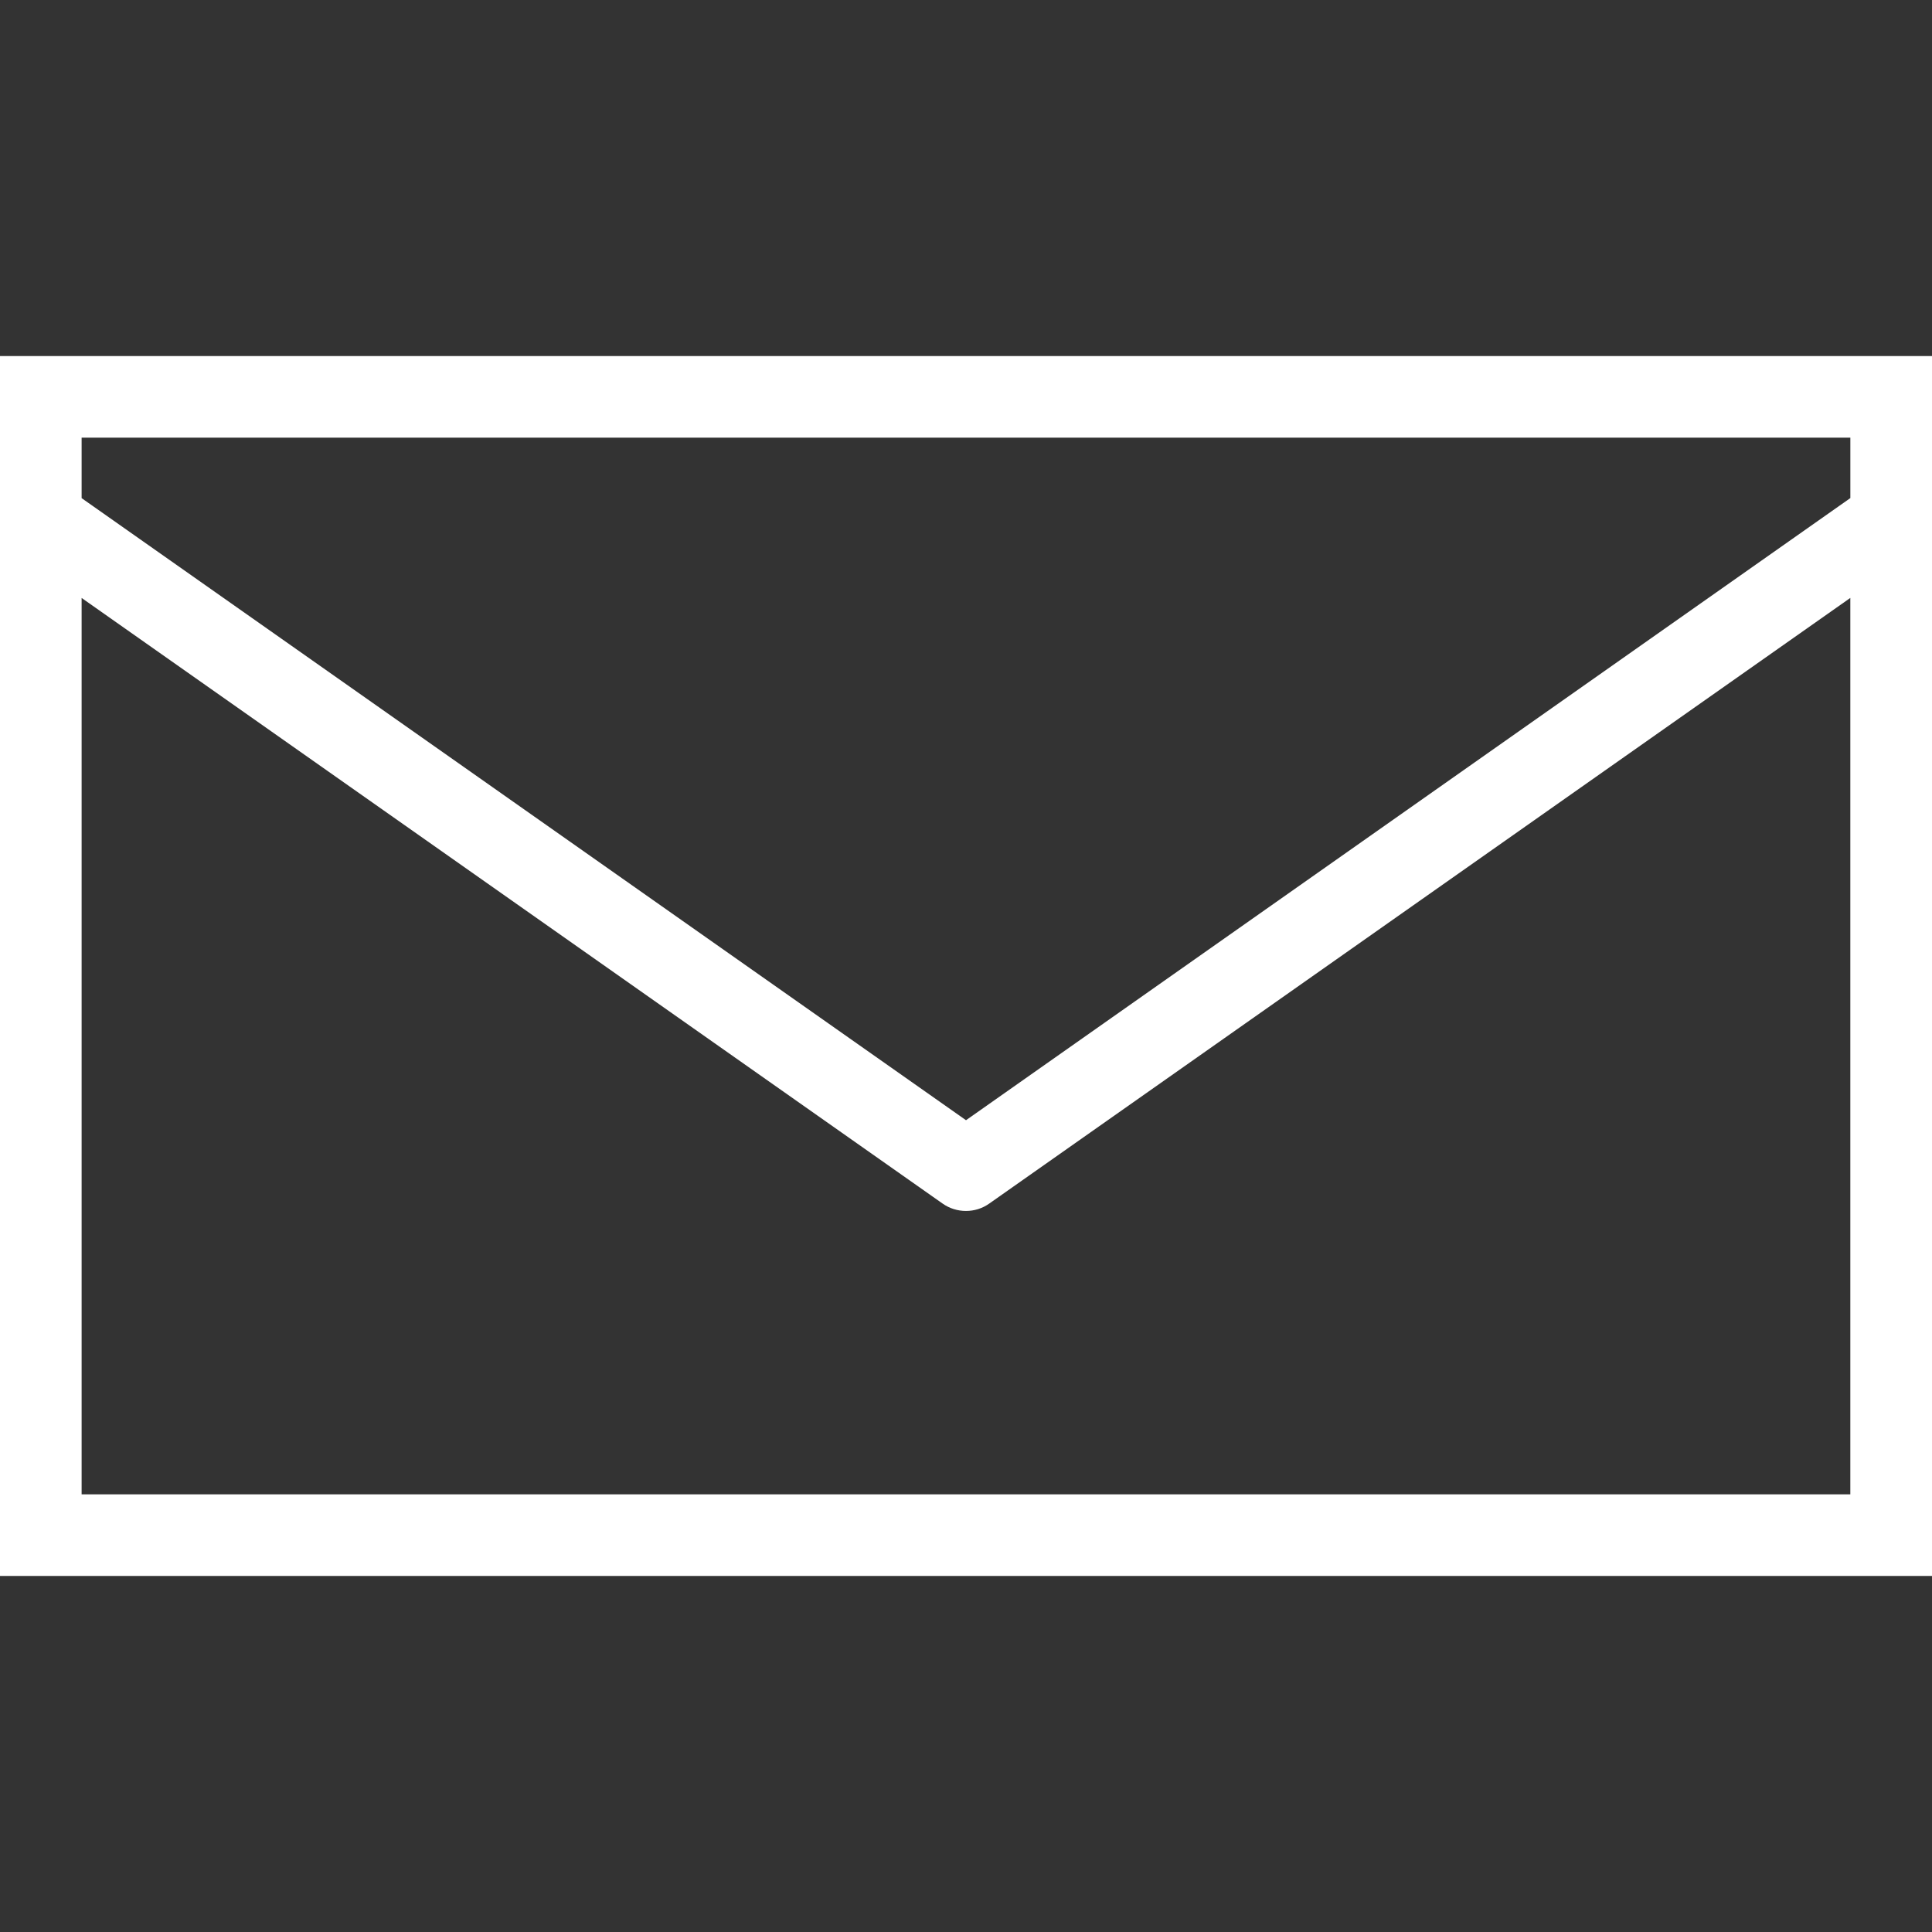 <?xml version="1.0" encoding="iso-8859-1"?>
<!-- Generator: Adobe Illustrator 18.1.1, SVG Export Plug-In . SVG Version: 6.00 Build 0)  -->
<svg version="1.1" id="Capa_1" xmlns="http://www.w3.org/2000/svg" xmlns:xlink="http://www.w3.org/1999/xlink" x="0px" y="0px"
	 viewBox="0 0 204.839 204.839" style="enable-background:new 0 0 204.839 204.839;" xml:space="preserve">
<rect x="0" y="0" width="204.839" height="204.839" fill="#333333" stroke="none"/>
<g>
	<path style="fill:white;" d="M0,37.748v129.343h204.839V37.748H0z M196.182,46.405v6.403L102.42,118.77L8.654,52.815v-6.41
		H196.182z M8.654,158.438v-95.04l91.271,64.201c0.744,0.53,1.618,0.791,2.491,0.791s1.736-0.258,2.48-0.791l91.282-64.205v95.044
		H8.654z"/>
</g>
<g>
</g>
<g>
</g>
<g>
</g>
<g>
</g>
<g>
</g>
<g>
</g>
<g>
</g>
<g>
</g>
<g>
</g>
<g>
</g>
<g>
</g>
<g>
</g>
<g>
</g>
<g>
</g>
<g>
</g>
</svg>
